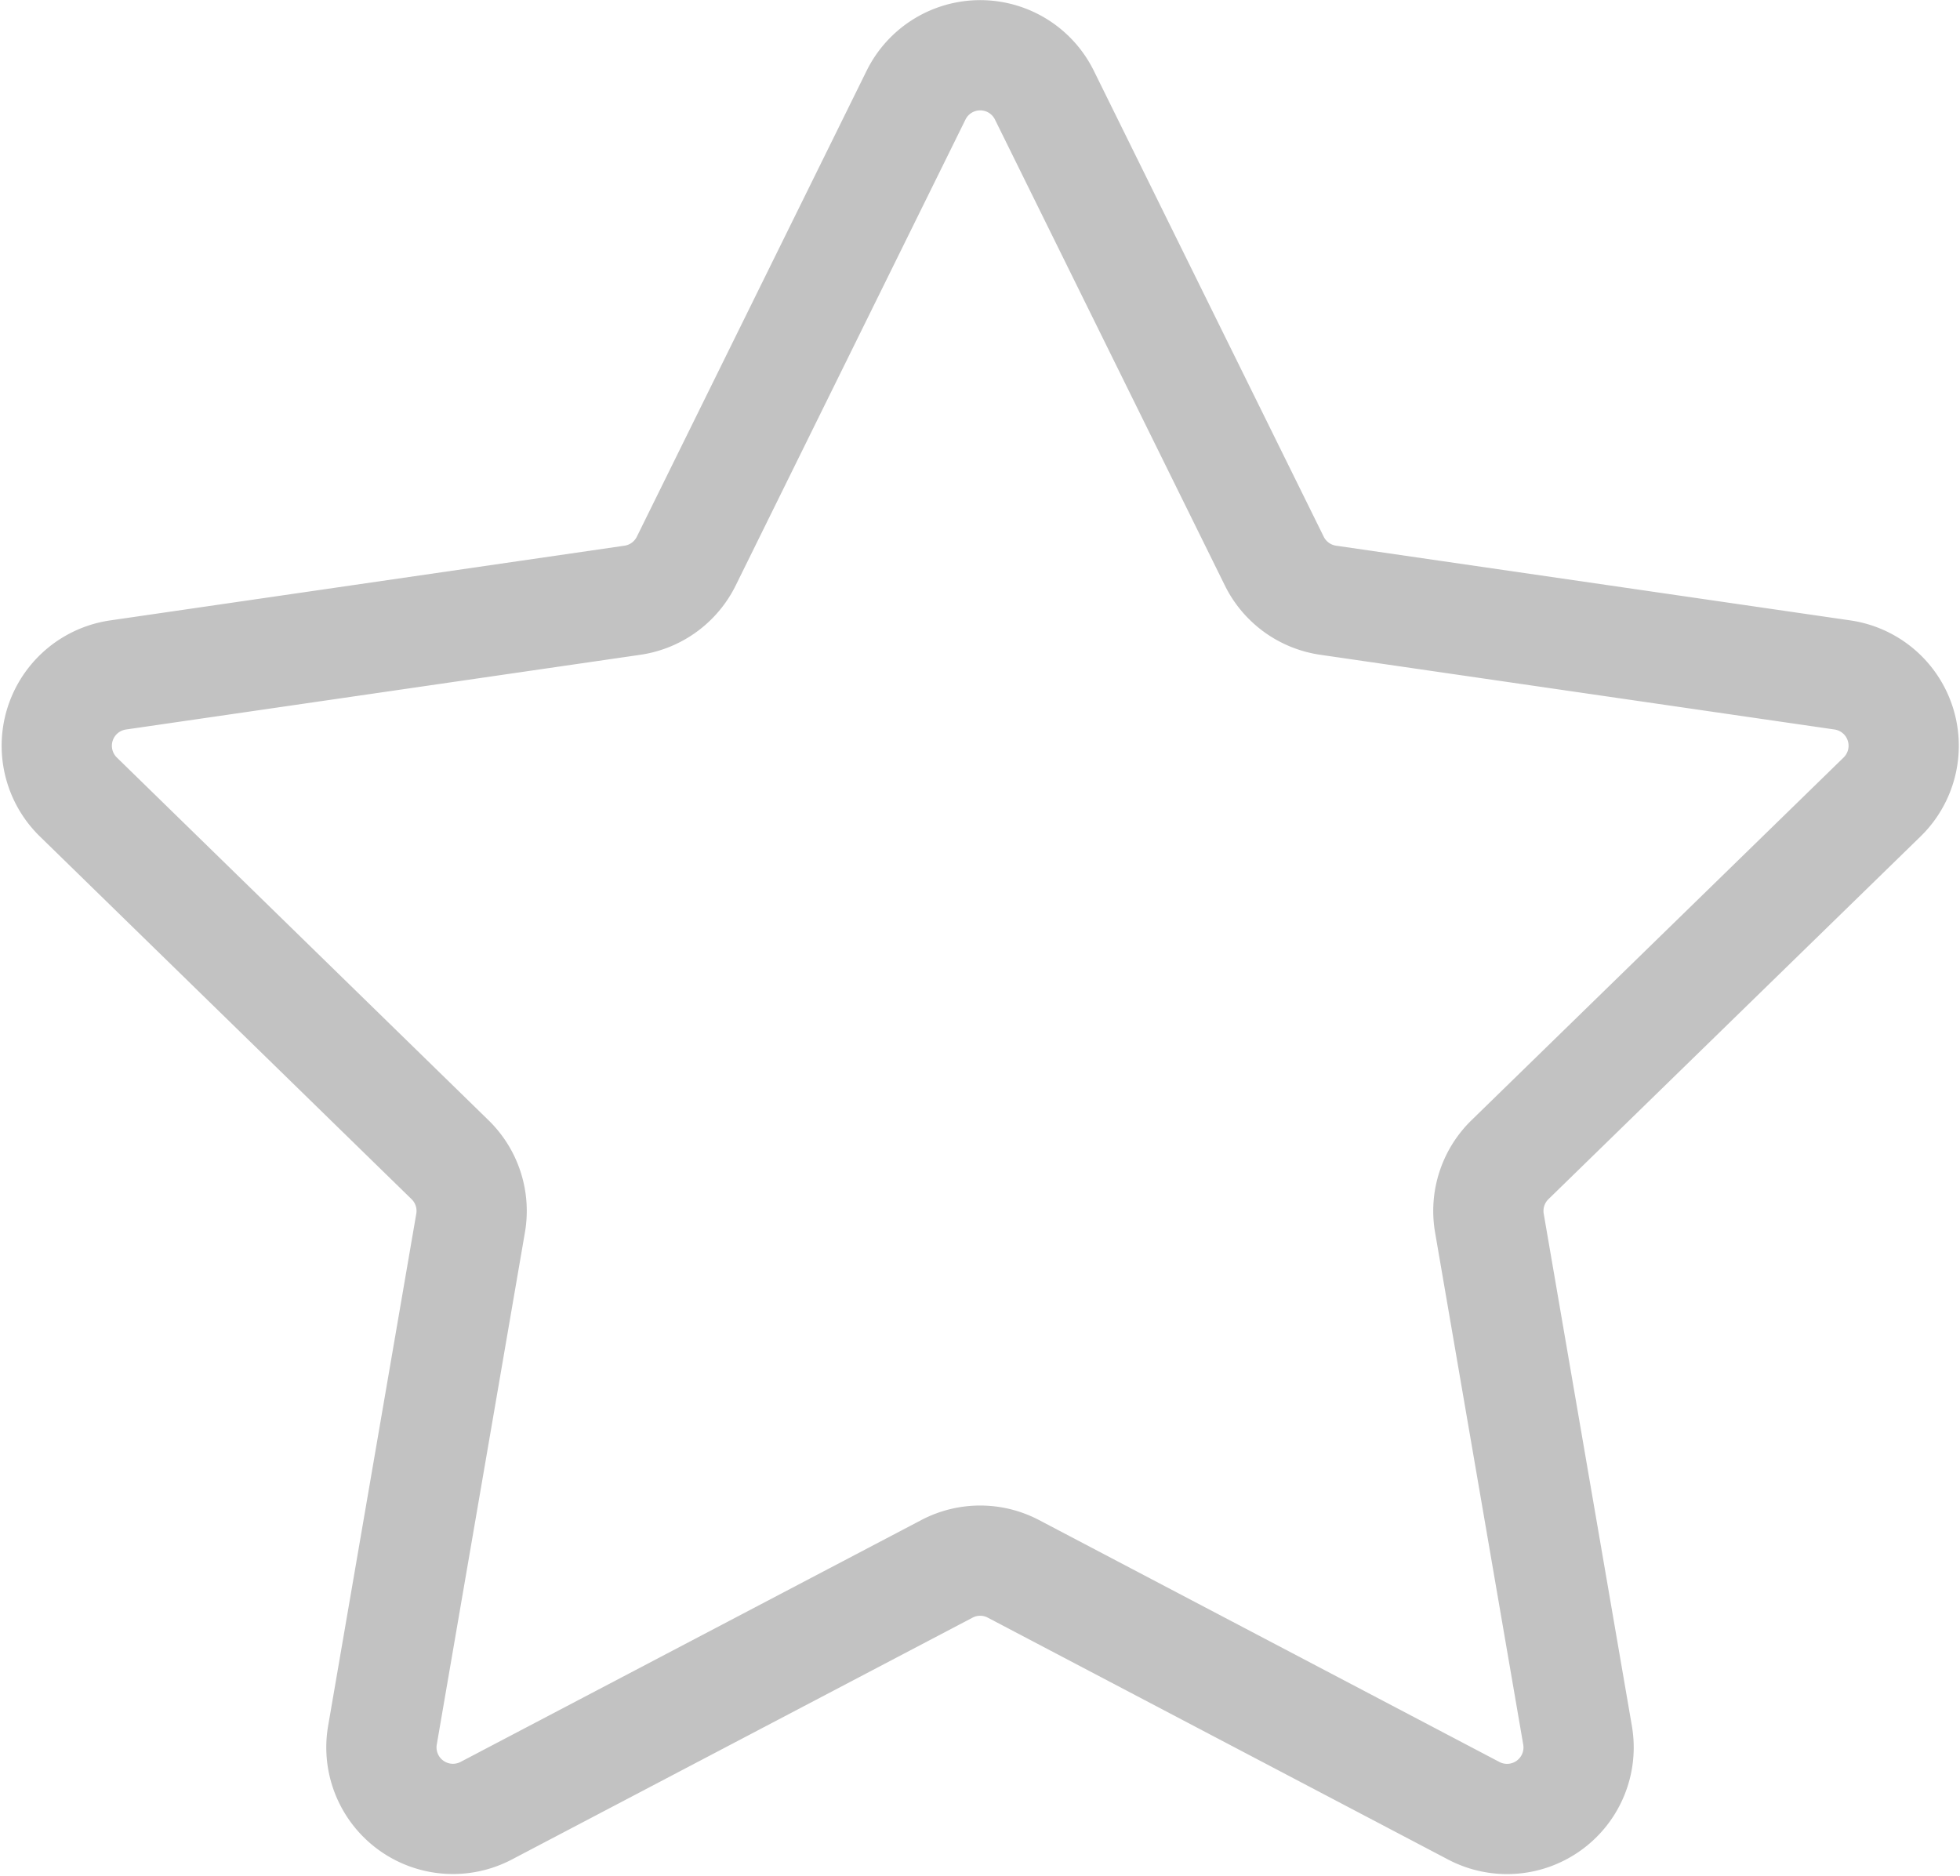<svg xmlns="http://www.w3.org/2000/svg" width="17.779" height="17.015" viewBox="0 0 17.779 17.015">
  <g id="bookmark-star" transform="translate(0.51 -0.549)">
    <path id="Path_632" data-name="Path 632" d="M7.8,1.411a.649.649,0,0,1,1.163,0l2.086,4.228a.649.649,0,0,0,.489.355l4.666.678a.649.649,0,0,1,.359,1.106l-3.376,3.291a.649.649,0,0,0-.187.574l.8,4.648a.649.649,0,0,1-.942.684L8.681,14.78a.648.648,0,0,0-.6,0L3.9,16.975a.649.649,0,0,1-.941-.684l.8-4.648a.648.648,0,0,0-.187-.574L.2,7.778a.649.649,0,0,1,.36-1.106l4.667-.678a.649.649,0,0,0,.488-.355Z" transform="translate(0)" fill="none" stroke="#c2c2c2" stroke-width="1"/>
  </g>
</svg>
